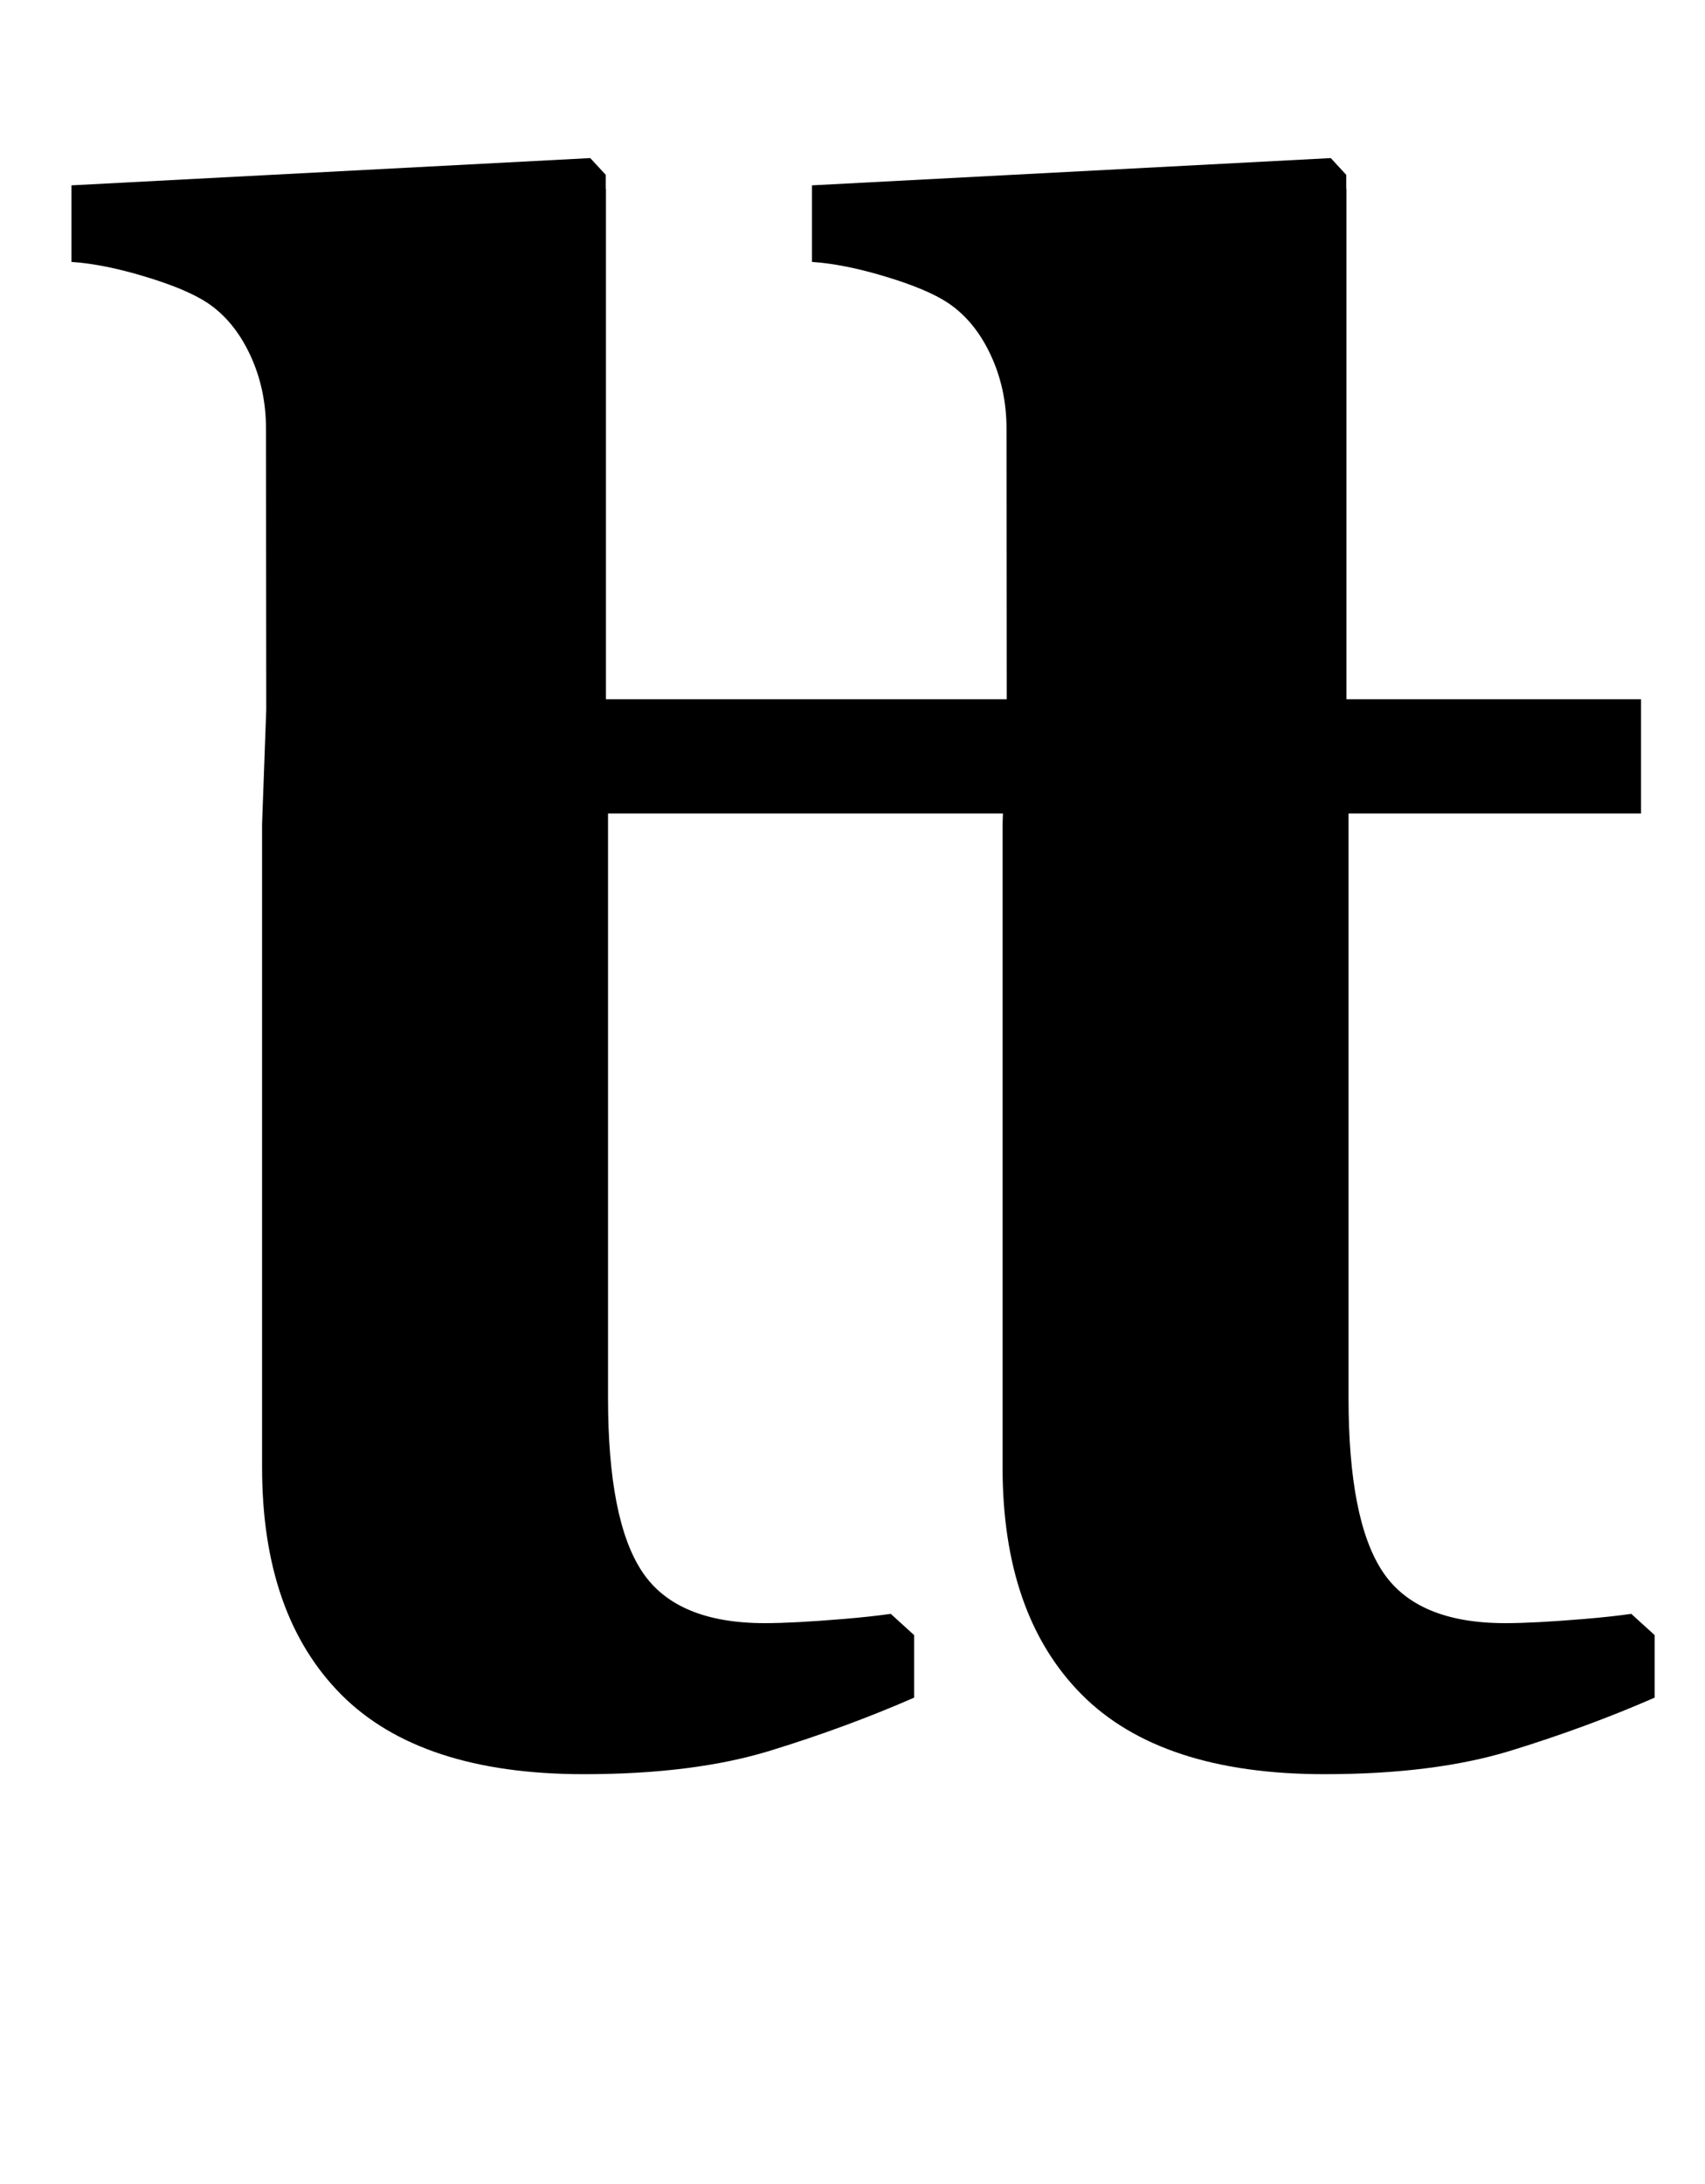 <?xml version="1.0" standalone="no"?>
<!DOCTYPE svg PUBLIC "-//W3C//DTD SVG 1.1//EN" "http://www.w3.org/Graphics/SVG/1.1/DTD/svg11.dtd" >
<svg xmlns="http://www.w3.org/2000/svg" xmlns:xlink="http://www.w3.org/1999/xlink" version="1.1" viewBox="-10 0 781 1000">
  <g transform="matrix(1 0 0 -1 0 800)">
   <path fill="currentColor"
d="M737.228 61.06l10.719 -9.742v-28.614c-20.497 -8.964 -42.42 -17.05 -65.793 -24.25c-23.373 -7.208 -51.862 -10.805 -85.483 -10.805c-49.942 0 -87.003 12.168 -111.175 36.457c-24.172 24.312 -36.254 59.007 -36.254 104.091v294.535
l0.173 4.787h-180.9v-267.613c0 -37.398 5.219 -63.928 15.671 -79.591c10.421 -15.671 29.148 -23.514 56.14 -23.514c8.666 0 20.717 0.635 36.145 1.92c8.721 0.721 15.804 1.52 21.547 2.342l10.727 -9.747v-28.614
c-20.489 -8.964 -42.42 -17.05 -65.784 -24.25c-23.373 -7.208 -51.87 -10.805 -85.483 -10.805c-49.942 0 -87.003 12.16 -111.175 36.457c-24.172 24.305 -36.254 58.999 -36.254 104.083v294.543l1.912 52.348l-0.117 128.64
c0 12.16 -2.421 23.451 -7.303 33.856s-11.4 18.327 -19.564 23.773c-6.284 4.16 -15.812 8.164 -28.536 12.003c-12.725 3.847 -23.952 6.088 -33.715 6.723v35.062l237.651 12.481l7.106 -7.687v-6.401l0.078 -0.039
v-233.632h183.604l-0.117 123.859c0 12.16 -2.413 23.451 -7.303 33.856c-4.874 10.405 -11.4 18.327 -19.564 23.773c-6.284 4.16 -15.804 8.164 -28.536 12.003c-12.725 3.847 -23.952 6.088 -33.715 6.723v35.062
l237.651 12.481l7.099 -7.687v-6.401l0.086 -0.039v-233.632h134.938v-52.34h-133.983v-267.613c0 -37.398 5.227 -63.928 15.671 -79.591c10.421 -15.671 29.155 -23.514 56.148 -23.514c8.658 0 20.709 0.635 36.137 1.92
c8.729 0.721 15.812 1.52 21.555 2.342z" />
  </g>

</svg>
